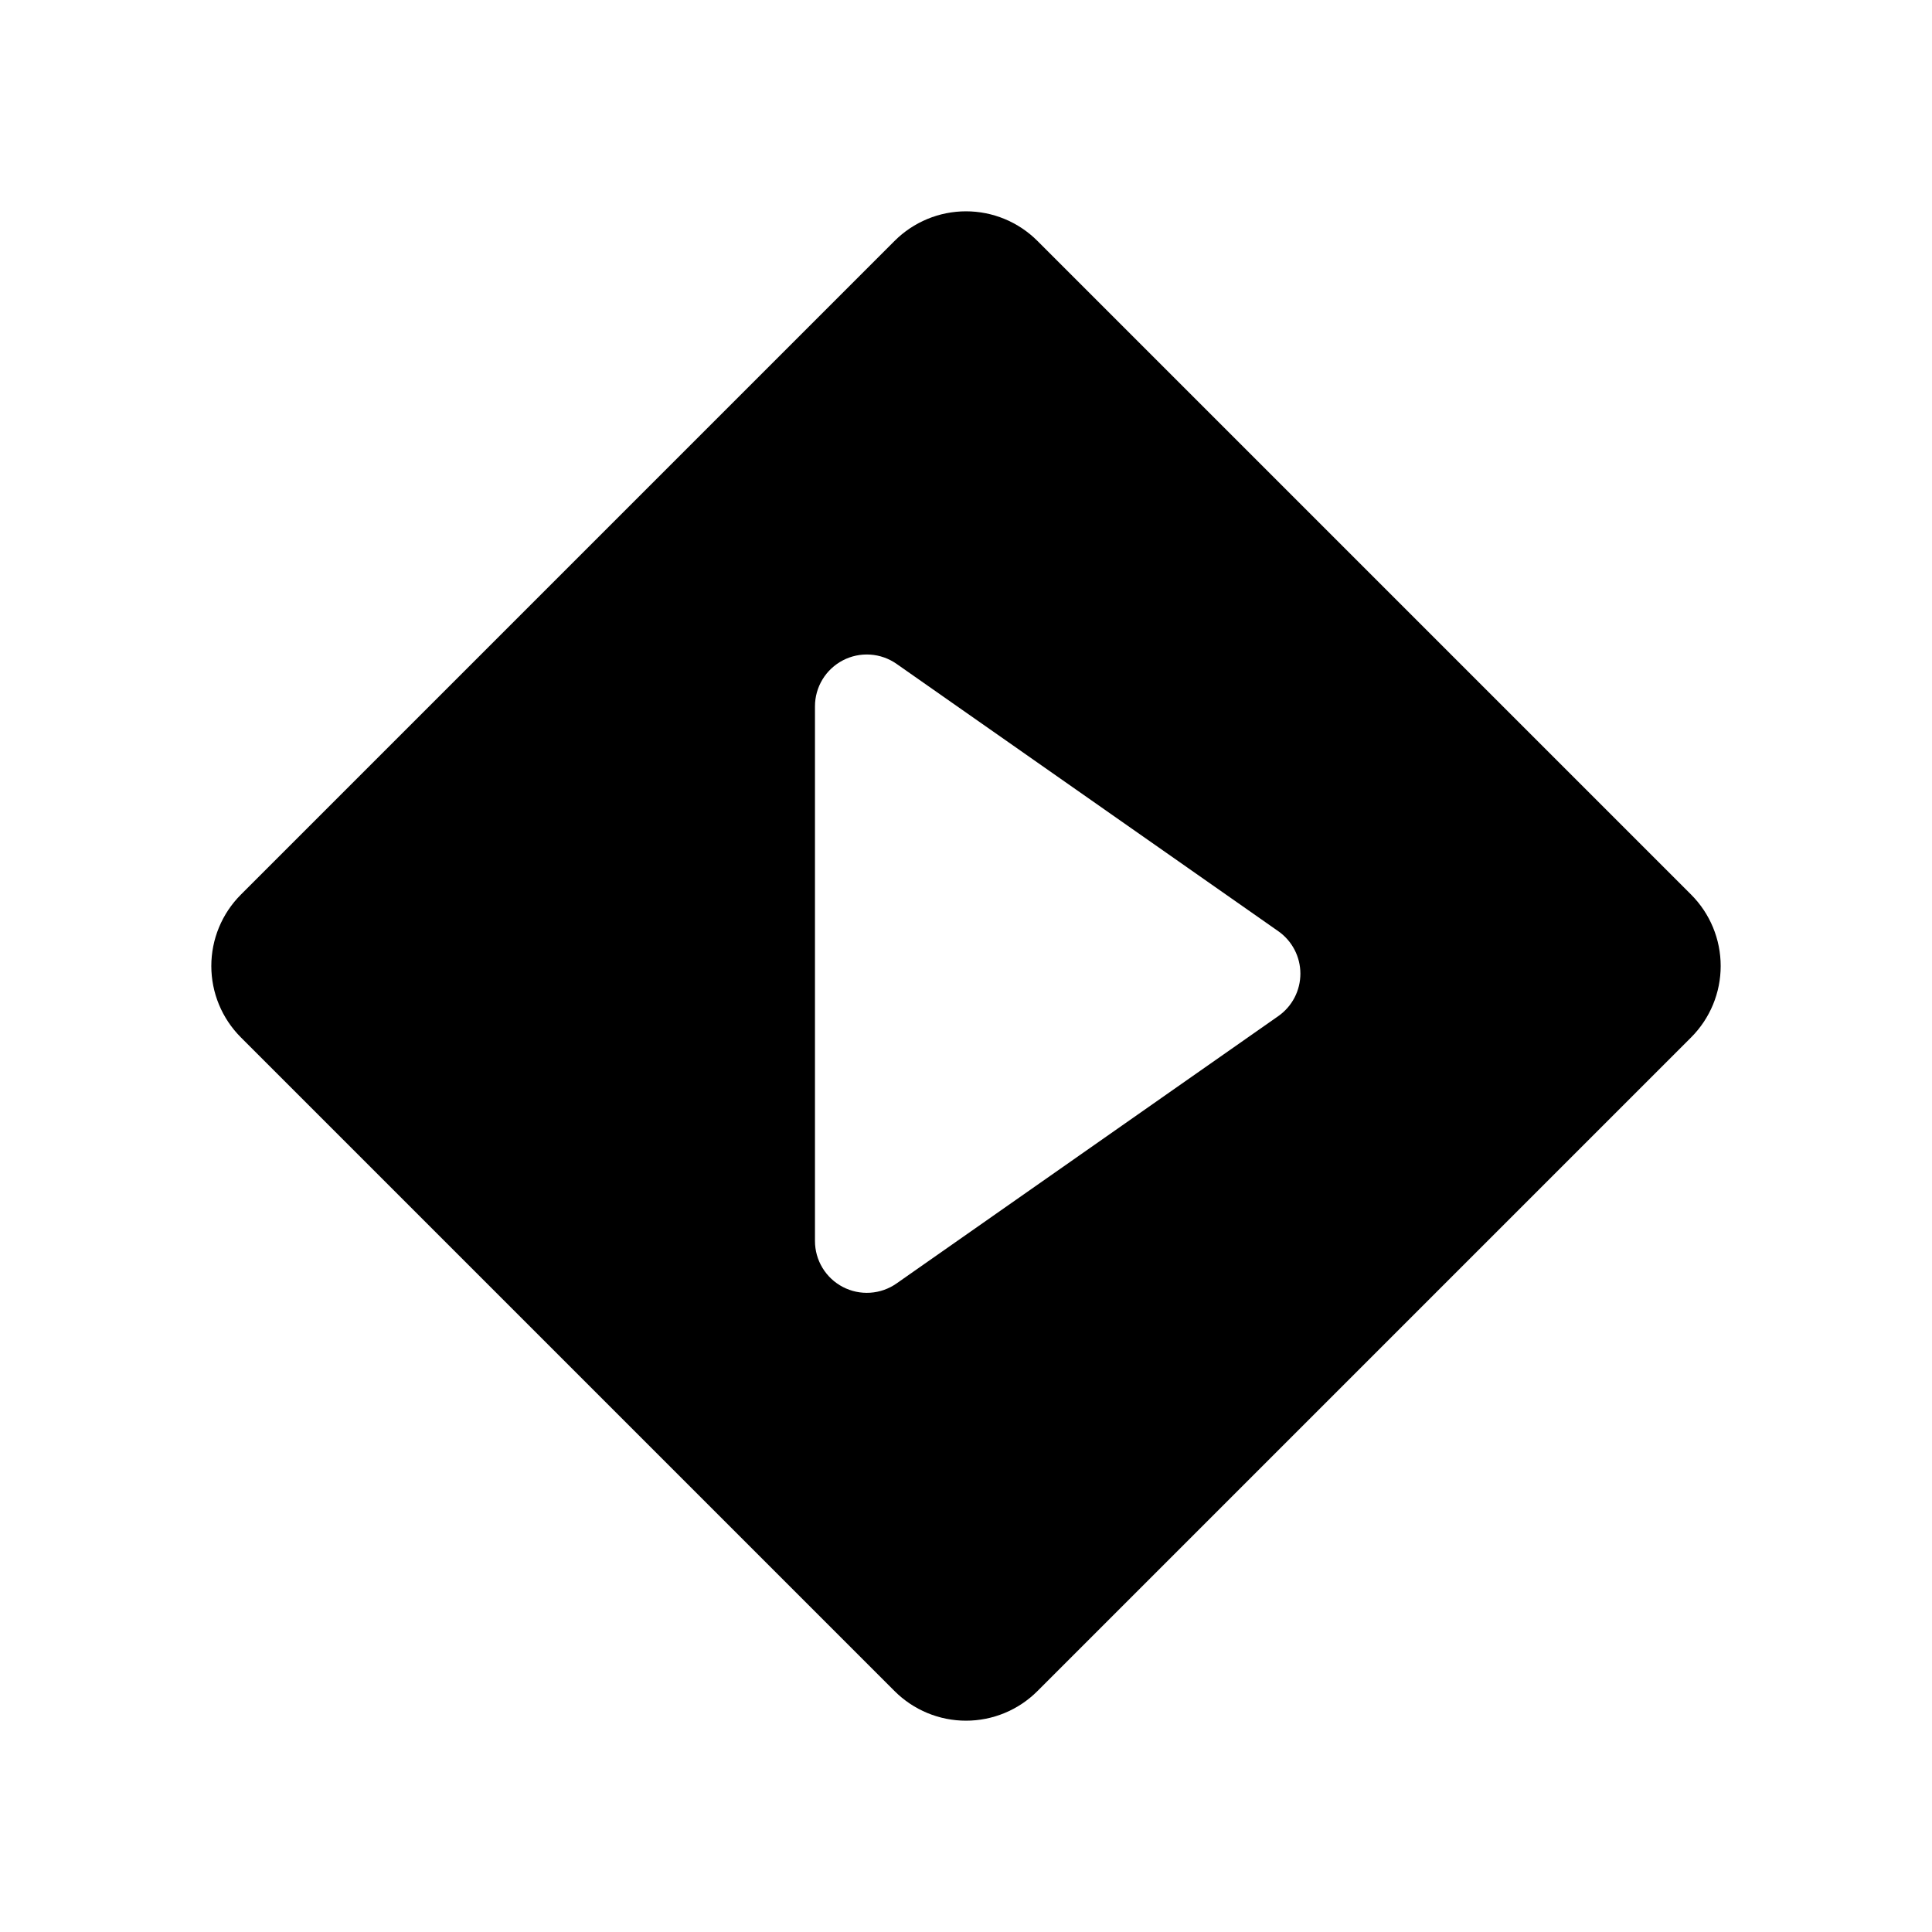 <svg width="256" height="256" viewBox="0 0 256 256" fill="none" xmlns="http://www.w3.org/2000/svg">
<path d="M224.082 118.54L137.46 31.918C136.218 30.676 134.743 29.691 133.12 29.018C131.496 28.346 129.757 28 128 28C126.243 28 124.504 28.346 122.881 29.018C121.258 29.691 119.783 30.676 118.541 31.918L31.919 118.54C30.676 119.783 29.691 121.258 29.018 122.88C28.346 124.504 28 126.244 28 128.001C28 129.757 28.346 131.497 29.018 133.12C29.691 134.743 30.676 136.218 31.919 137.46L118.541 224.082C119.783 225.324 121.258 226.309 122.881 226.982C124.504 227.655 126.243 228 128 228C129.757 228 131.496 227.655 133.12 226.982C134.743 226.309 136.218 225.324 137.46 224.082L224.082 137.46C226.591 134.951 228 131.548 228 128.001C228 124.452 226.591 121.05 224.082 118.54ZM169.381 134.64L118.796 170.065C117.767 170.787 116.56 171.211 115.306 171.293C114.052 171.376 112.8 171.112 111.685 170.532C110.571 169.952 109.636 169.077 108.985 168.003C108.332 166.93 107.988 165.697 107.988 164.44V93.59C107.988 92.334 108.332 91.102 108.985 90.027C109.636 88.953 110.571 88.079 111.685 87.499C112.8 86.918 114.052 86.655 115.306 86.738C116.56 86.82 117.767 87.245 118.796 87.965L169.381 123.39C170.285 124.024 171.023 124.865 171.533 125.845C172.042 126.824 172.308 127.911 172.308 129.015C172.308 130.119 172.042 131.207 171.533 132.186C171.023 133.165 170.285 134.007 169.381 134.64Z" fill="black"/>
</svg>
